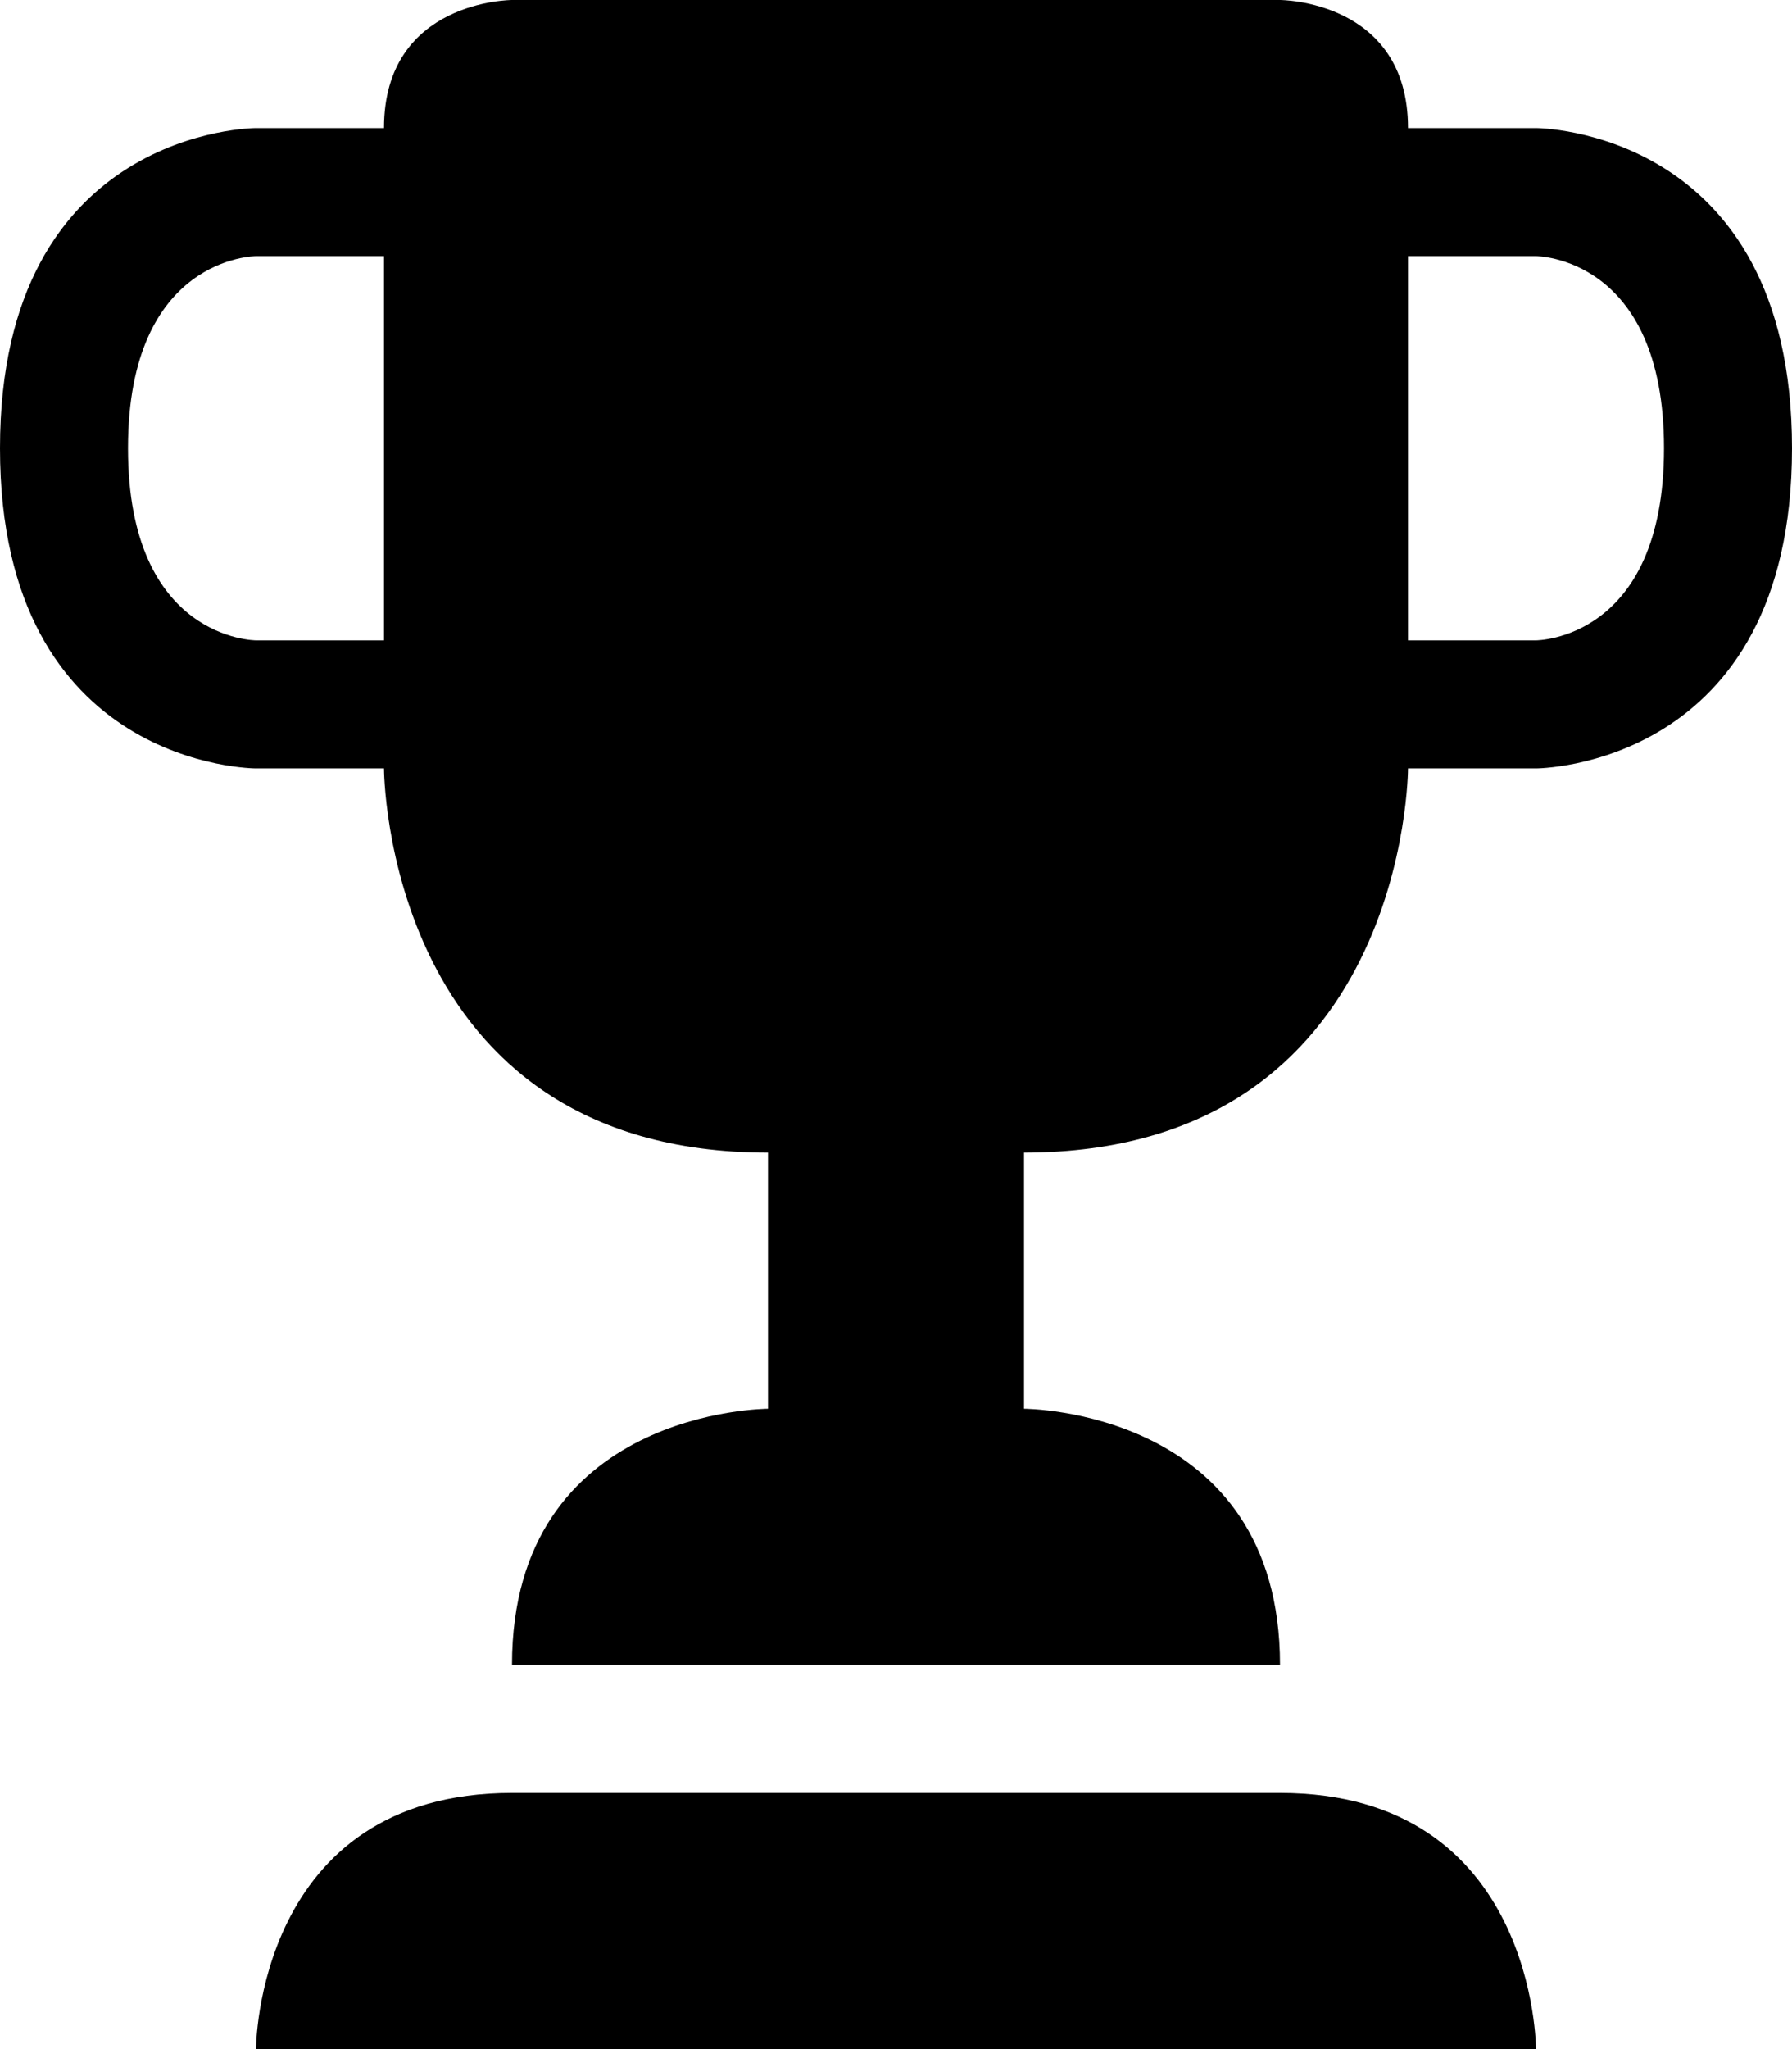 <?xml version="1.0" encoding="UTF-8" standalone="no"?>
<svg width="14px" height="16px" viewBox="0 0 14 16" version="1.1" xmlns="http://www.w3.org/2000/svg" xmlns:xlink="http://www.w3.org/1999/xlink">
    <defs></defs>
    <g id="event" stroke="none" stroke-width="1" fill="none" fill-rule="evenodd">
        <g id="trophy" fill="#000000">
            <path d="M6,9 C3,9 3,6 3,6 L1.999,6 C1.999,6 1.648563e-16,6 0,3.5 C1.59352957e-16,1 1.999,1 1.999,1 L3,1 C3,0 4,4.76717531e-09 4,4.76717531e-09 L10,0 C10,0 11,-2.43945489e-19 11,1 L12,1 C12,1 14,1 14,3.5 C14,6 12,6 12,6 L11,6 C11,6 11,8.997 8,9 L8,11 C8,11 10,11 10,13 L4,13 C4,11 6,11 6,11 L6,9 Z M4,14 L10,14 C12,14 12,16 12,16 L2,16 C2,16 2,14 4,14 Z M1,3.5 C1,2 2,2 2,2 L3,2 L3,5 L2,5 C2,5 1,5 1,3.5 Z M11,2 L12,2 C12,2 13,2 13,3.5 C13,5 12,5 12,5 L11,5 L11,2 Z" id="Shape"></path>
        </g>
    </g>
</svg>